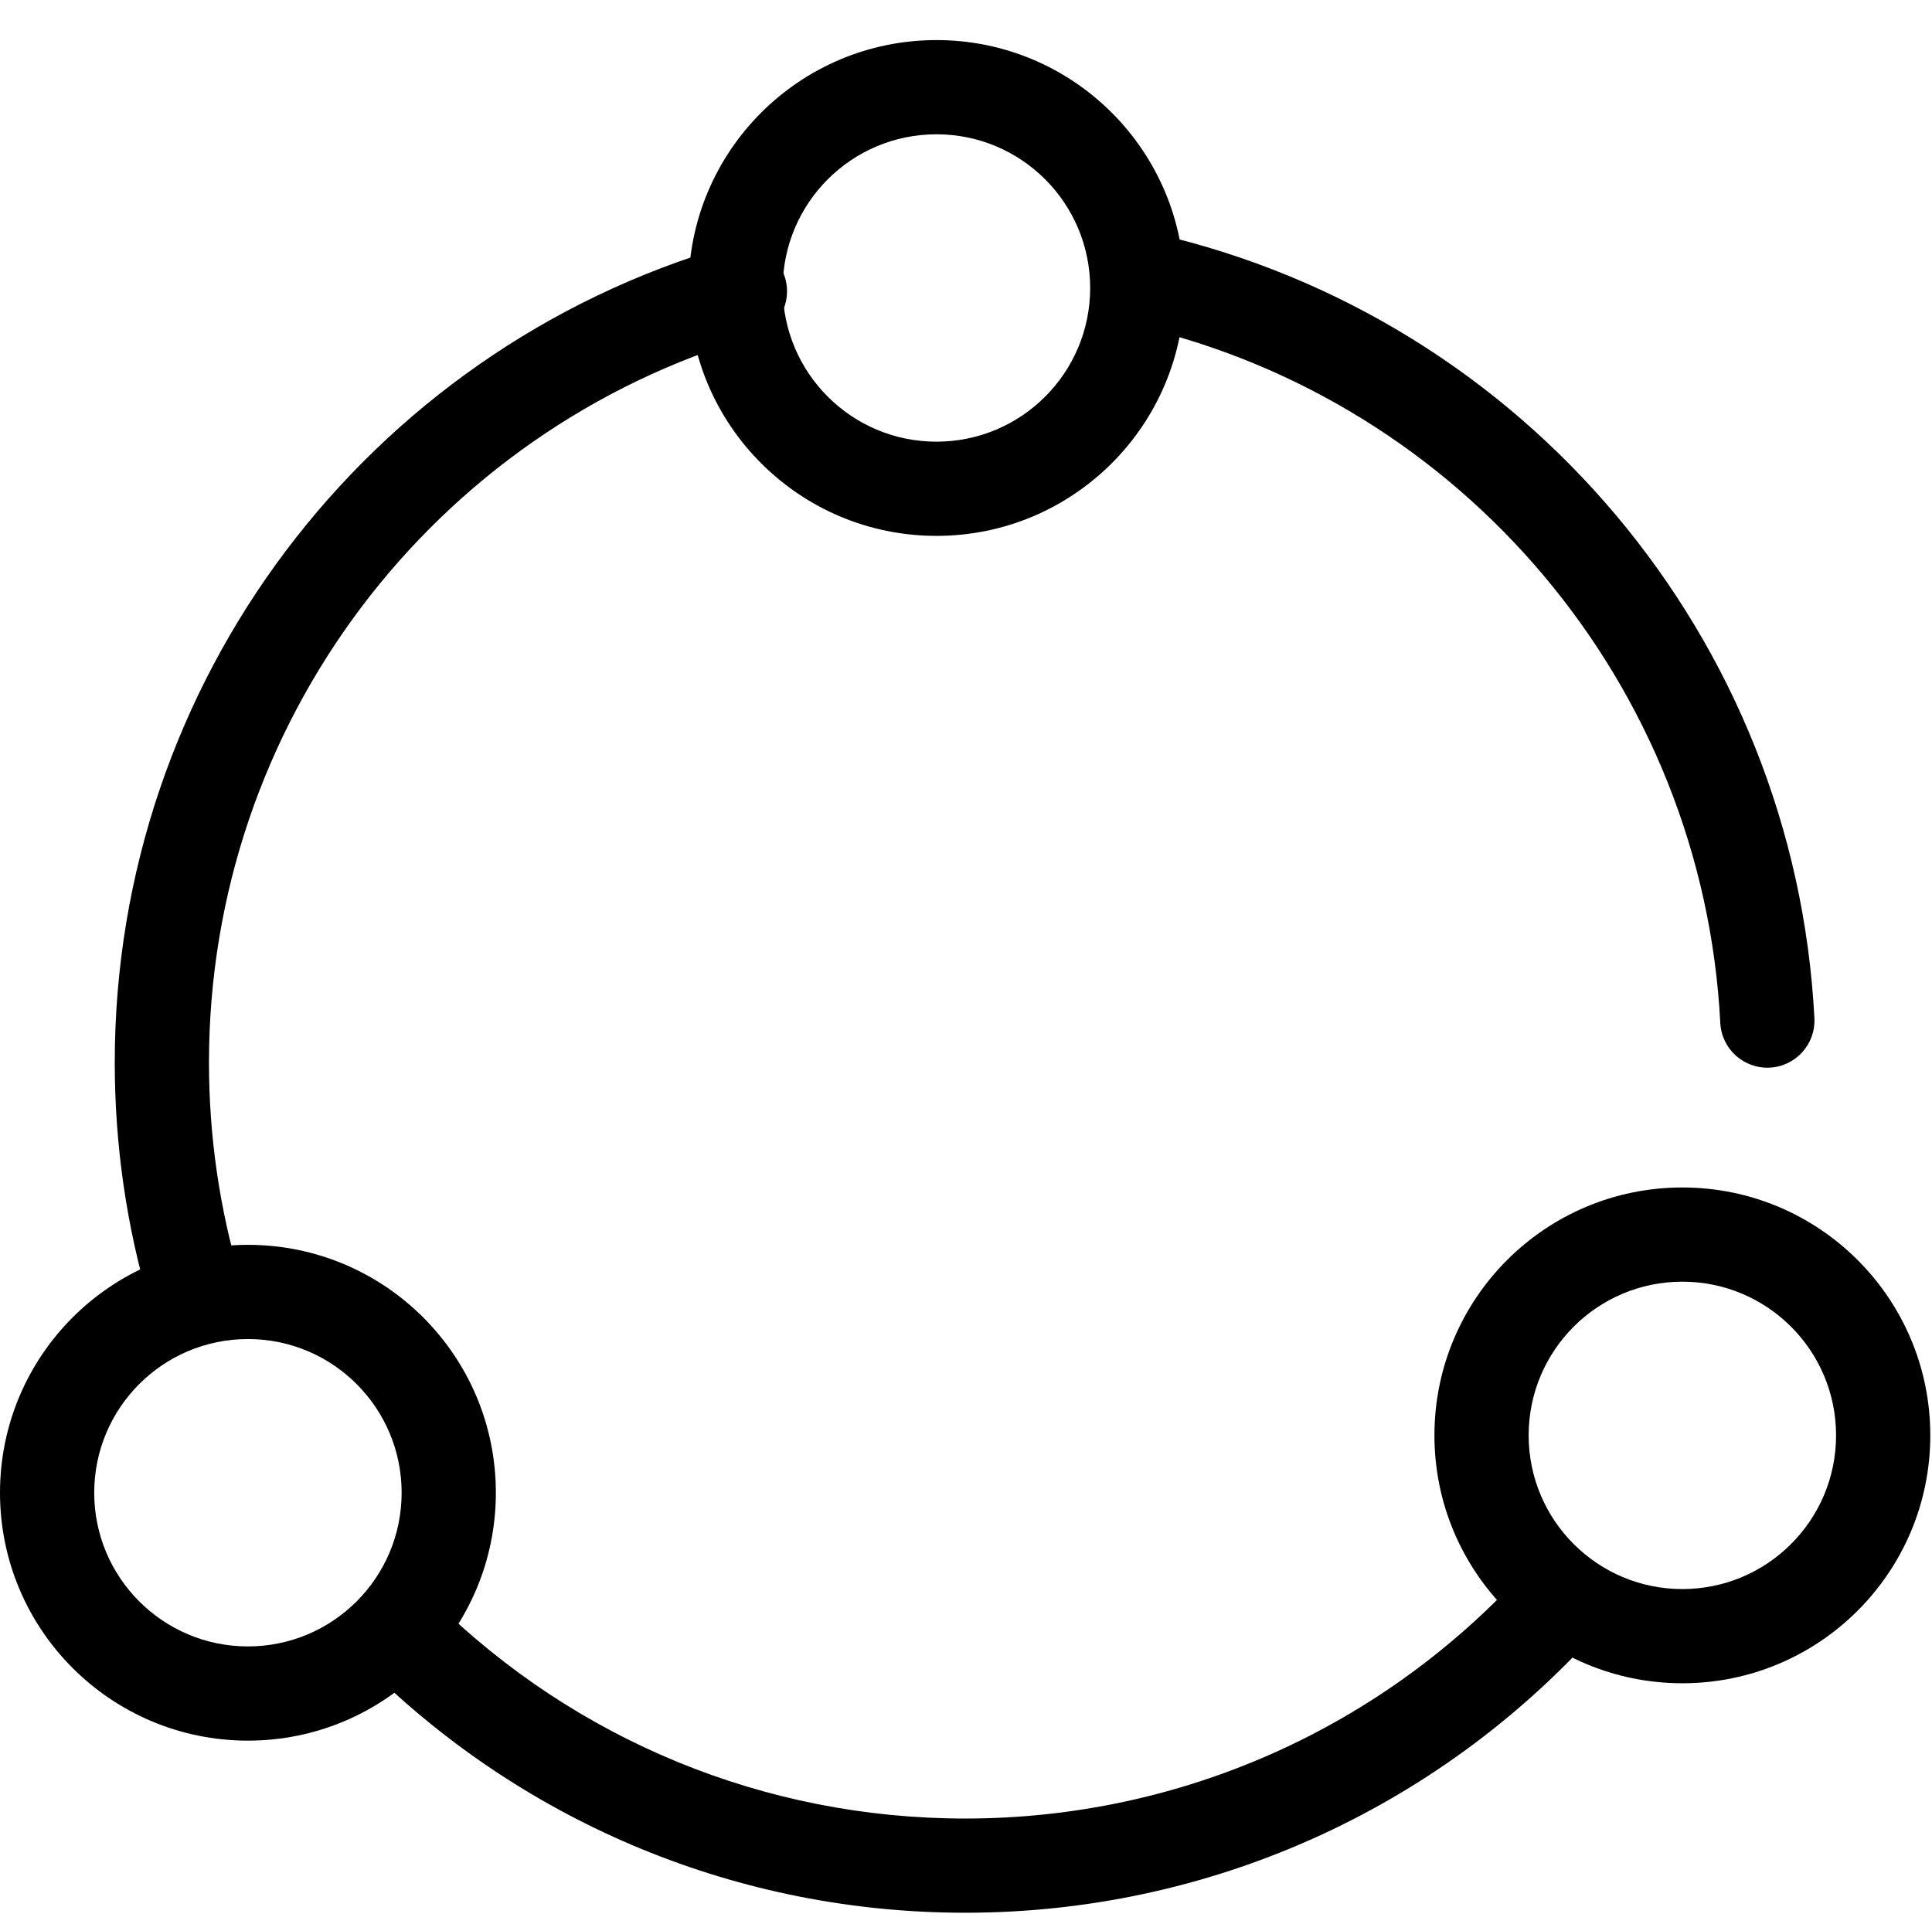 <?xml version="1.0" standalone="no"?><!DOCTYPE svg PUBLIC "-//W3C//DTD SVG 1.1//EN" "http://www.w3.org/Graphics/SVG/1.1/DTD/svg11.dtd"><svg t="1589767899816" class="icon" viewBox="0 0 1028 1024" version="1.1" xmlns="http://www.w3.org/2000/svg" p-id="2303" xmlns:xlink="http://www.w3.org/1999/xlink" width="200.781" height="200"><defs><style type="text/css"></style></defs><path d="M965.427 541.836C955.039 339.606 811.004 169.469 615.45 124.45 601.959 121.344 588.504 129.763 585.398 143.254 582.293 156.745 590.711 170.2 604.203 173.306 778.022 213.321 906.125 364.639 915.359 544.408 916.07 558.234 927.853 568.866 941.679 568.156 955.505 567.446 966.137 555.662 965.427 541.836L965.427 541.836ZM386.693 130.952C195.198 186.776 61.06 362.948 61.06 565.409 61.06 609.514 67.378 652.801 79.687 694.295 83.624 707.567 97.575 715.134 110.848 711.197 124.12 707.26 131.687 693.309 127.75 680.037 116.811 643.159 111.193 604.674 111.193 565.409 111.193 385.381 230.482 228.71 400.724 179.082 414.015 175.208 421.648 161.293 417.774 148.002 413.899 134.711 399.984 127.078 386.693 130.952L386.693 130.952ZM196.357 888.108C280.413 970.737 393.288 1017.894 513.545 1017.894 643.321 1017.894 764.305 962.931 849.558 868.463 858.833 858.185 858.02 842.335 847.742 833.06 837.465 823.785 821.614 824.598 812.339 834.875 736.495 918.917 628.982 967.761 513.545 967.761 406.569 967.761 306.274 925.859 231.502 852.356 221.629 842.651 205.758 842.787 196.053 852.659 186.348 862.532 186.484 878.403 196.357 888.108L196.357 888.108Z" p-id="2304"></path><path d="M498.28 285.176C571.139 285.176 630.202 226.113 630.202 153.255 630.202 80.397 571.139 21.333 498.28 21.333 425.422 21.333 366.359 80.397 366.359 153.255 366.359 226.113 425.422 285.176 498.28 285.176L498.28 285.176ZM498.28 235.043C453.11 235.043 416.492 198.425 416.492 153.255 416.492 108.084 453.11 71.467 498.28 71.467 543.451 71.467 580.068 108.084 580.068 153.255 580.068 198.425 543.451 235.043 498.28 235.043L498.28 235.043Z" p-id="2305"></path><path d="M131.921 926.304C204.78 926.304 263.843 867.241 263.843 794.383 263.843 721.525 204.78 662.462 131.921 662.462 59.063 662.462 0 721.525 0 794.383 0 867.241 59.063 926.304 131.921 926.304L131.921 926.304ZM131.921 876.171C86.751 876.171 50.133 839.553 50.133 794.383 50.133 749.213 86.751 712.595 131.921 712.595 177.092 712.595 213.709 749.213 213.709 794.383 213.709 839.553 177.092 876.171 131.921 876.171L131.921 876.171Z" p-id="2306"></path><path d="M895.169 895.774C968.027 895.774 1027.091 836.711 1027.091 763.853 1027.091 690.995 968.027 631.932 895.169 631.932 822.311 631.932 763.248 690.995 763.248 763.853 763.248 836.711 822.311 895.774 895.169 895.774L895.169 895.774ZM895.169 845.641C849.999 845.641 813.381 809.023 813.381 763.853 813.381 718.683 849.999 682.065 895.169 682.065 940.34 682.065 976.957 718.683 976.957 763.853 976.957 809.023 940.34 845.641 895.169 845.641L895.169 845.641Z" p-id="2307"></path></svg>